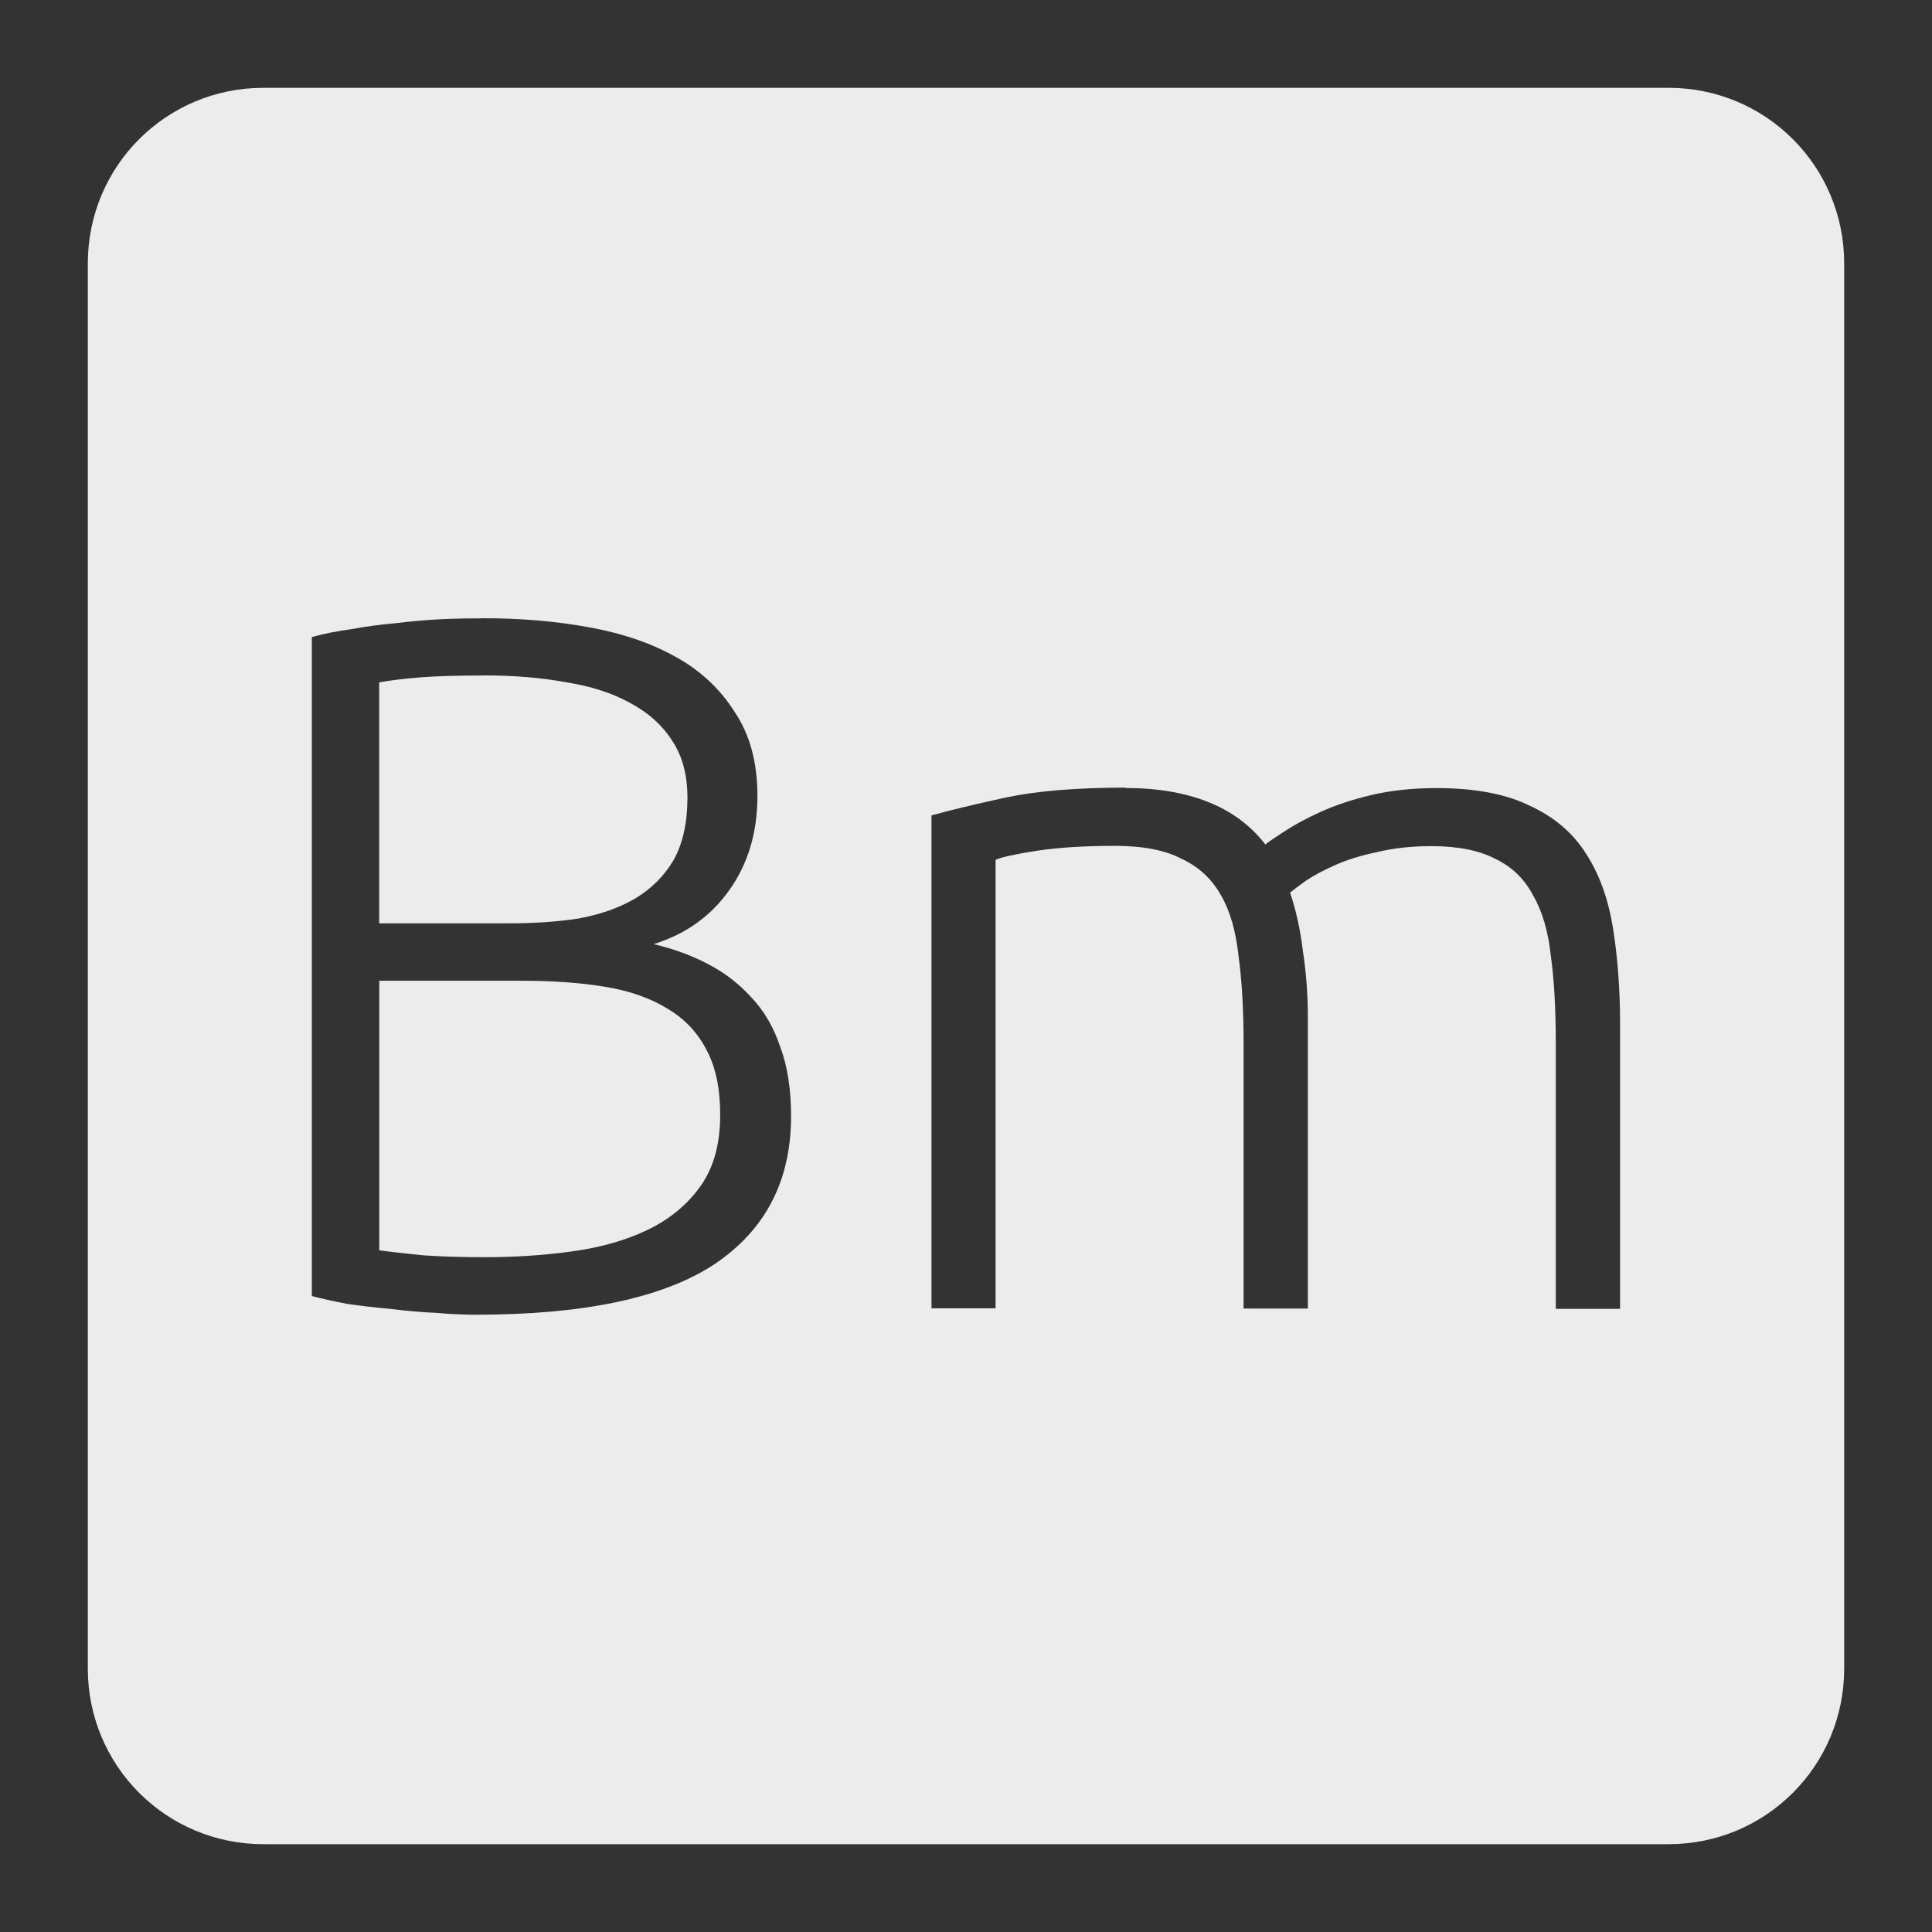 <svg xmlns="http://www.w3.org/2000/svg" viewBox="0 0 22 22">
 <rect x="0" y="0" width="22" height="22" fill="#333333" stroke="none"/>
 <path d="m 3 1 c -1.108 0 -2 0.892 -2 2 l 0 16 c 0 1.108 0.892 2 2 2 l 16 0 c 1.108 0 2 -0.892 2 -2 l 0 -16 c 0 -1.108 -0.892 -2 -2 -2 l -16 0 z m 2.5 6.04 c 0.42 0 0.816 0.032 1.191 0.1 c 0.382 0.067 0.717 0.18 1 0.338 c 0.285 0.157 0.511 0.368 0.676 0.631 c 0.172 0.255 0.258 0.573 0.258 0.955 c 0 0.42 -0.109 0.78 -0.326 1.08 c -0.21 0.293 -0.495 0.495 -0.855 0.607 c 0.225 0.053 0.432 0.129 0.619 0.227 c 0.188 0.098 0.352 0.223 0.494 0.381 c 0.143 0.15 0.253 0.337 0.328 0.563 c 0.082 0.217 0.123 0.482 0.123 0.789 c 0 0.735 -0.292 1.297 -0.877 1.688 c -0.585 0.383 -1.49 0.572 -2.713 0.572 c -0.128 0 -0.277 -0.006 -0.449 -0.021 c -0.165 -0.007 -0.338 -0.022 -0.518 -0.045 c -0.173 -0.015 -0.337 -0.034 -0.494 -0.057 c -0.157 -0.03 -0.294 -0.06 -0.406 -0.09 l 0 -7.504 c 0.135 -0.038 0.286 -0.067 0.451 -0.09 c 0.165 -0.03 0.333 -0.053 0.506 -0.068 c 0.18 -0.022 0.353 -0.037 0.518 -0.045 c 0.173 -0.008 0.33 -0.01 0.473 -0.01 z m 0 0.652 c -0.277 0 -0.514 0.006 -0.709 0.021 c -0.188 0.015 -0.345 0.034 -0.473 0.057 l 0 2.744 l 1.484 0 c 0.277 0 0.54 -0.017 0.787 -0.055 c 0.247 -0.045 0.463 -0.122 0.643 -0.227 c 0.188 -0.113 0.332 -0.258 0.438 -0.438 c 0.105 -0.188 0.158 -0.424 0.158 -0.709 c 0 -0.255 -0.055 -0.468 -0.168 -0.641 c -0.112 -0.18 -0.274 -0.327 -0.484 -0.439 c -0.202 -0.112 -0.445 -0.191 -0.73 -0.236 c -0.285 -0.053 -0.6 -0.078 -0.945 -0.078 z m 7.311 1.281 c 0.735 0 1.268 0.215 1.598 0.643 c 0.037 -0.03 0.108 -0.079 0.213 -0.146 c 0.113 -0.075 0.251 -0.15 0.416 -0.225 c 0.165 -0.075 0.357 -0.139 0.574 -0.191 c 0.225 -0.053 0.472 -0.08 0.742 -0.08 c 0.443 0 0.8 0.068 1.07 0.203 c 0.277 0.127 0.491 0.311 0.641 0.551 c 0.15 0.233 0.25 0.514 0.303 0.844 c 0.052 0.33 0.08 0.69 0.08 1.08 l 0 3.252 l -0.732 0 l 0 -3.02 c 0 -0.382 -0.017 -0.713 -0.055 -0.99 c -0.03 -0.285 -0.098 -0.517 -0.203 -0.697 c -0.098 -0.188 -0.24 -0.326 -0.428 -0.416 c -0.188 -0.098 -0.43 -0.146 -0.73 -0.146 c -0.225 0 -0.432 0.023 -0.619 0.068 c -0.18 0.037 -0.338 0.086 -0.473 0.146 c -0.135 0.06 -0.248 0.12 -0.338 0.18 c -0.083 0.06 -0.142 0.105 -0.18 0.135 c 0.067 0.195 0.116 0.417 0.146 0.664 c 0.037 0.24 0.057 0.494 0.057 0.764 l 0 3.309 l -0.732 0 l 0 -3.02 c 0 -0.383 -0.019 -0.713 -0.057 -0.99 c -0.03 -0.285 -0.096 -0.517 -0.201 -0.697 c -0.105 -0.188 -0.256 -0.326 -0.451 -0.416 c -0.188 -0.098 -0.439 -0.146 -0.754 -0.146 c -0.353 0 -0.651 0.019 -0.898 0.057 c -0.24 0.037 -0.395 0.072 -0.463 0.102 l 0 5.107 l -0.73 0 l 0 -5.613 c 0.218 -0.06 0.499 -0.128 0.844 -0.203 c 0.353 -0.075 0.806 -0.113 1.361 -0.113 z m -8.492 2.195 l 0 3.07 c 0.112 0.015 0.281 0.034 0.506 0.057 c 0.225 0.015 0.455 0.021 0.688 0.021 c 0.345 0 0.677 -0.021 1 -0.066 c 0.33 -0.045 0.62 -0.128 0.867 -0.248 c 0.247 -0.12 0.446 -0.284 0.596 -0.494 c 0.15 -0.21 0.225 -0.481 0.225 -0.811 c 0 -0.3 -0.051 -0.547 -0.156 -0.742 c -0.105 -0.203 -0.256 -0.36 -0.451 -0.473 c -0.195 -0.12 -0.436 -0.203 -0.721 -0.248 c -0.277 -0.045 -0.589 -0.066 -0.934 -0.066 l -1.619 0 z" style="fill:#ececec;fill-opacity:1"/>
</svg>
